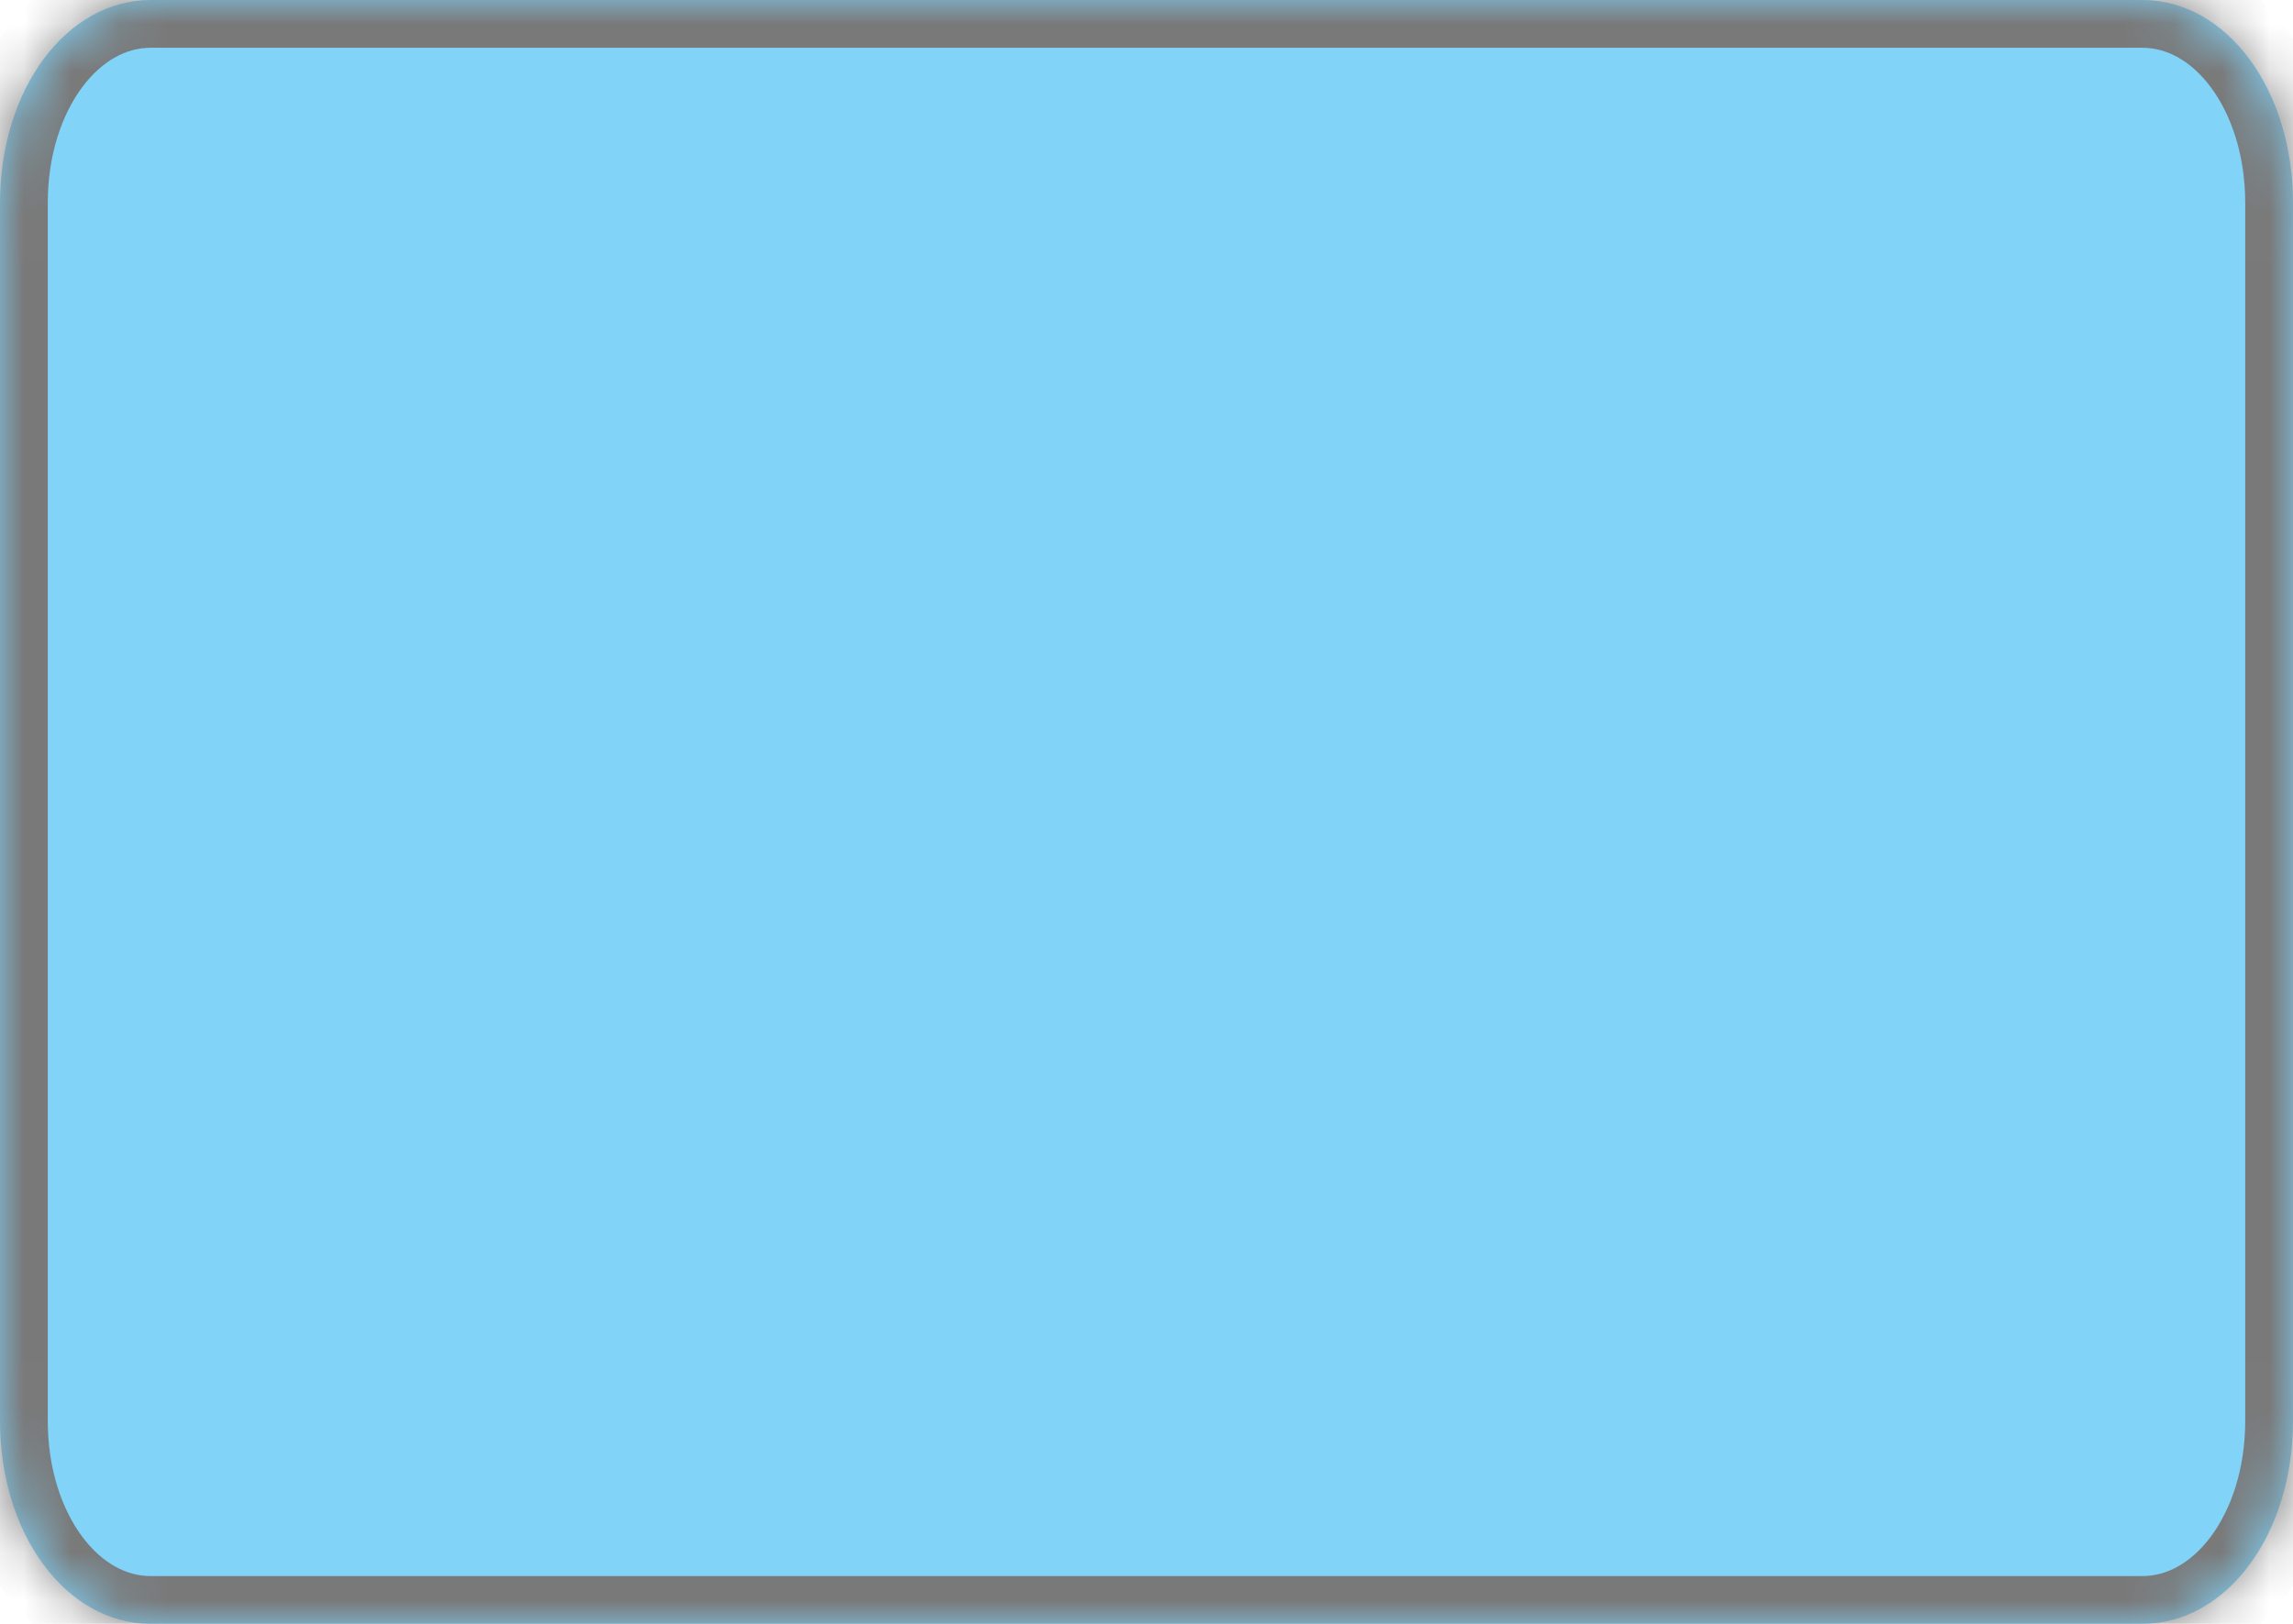 ﻿<?xml version="1.0" encoding="utf-8"?>
<svg version="1.1" xmlns:xlink="http://www.w3.org/1999/xlink" width="48px" height="34px" xmlns="http://www.w3.org/2000/svg">
  <defs>
    <mask fill="white" id="clip5">
      <path d="M 0 29.75  L 0 4.25  C 0 1.87  1.389 0  3.158 0  L 44.842 0  C 46.611 0  48 1.87  48 4.25  C 48 4.25  48 27.37  48 29.75  C 48 32.13  46.611 34  44.842 34  L 30.947 34  L 3.158 34  C 1.389 34  0 32.13  0 29.75  Z " fill-rule="evenodd" />
    </mask>
  </defs>
  <g transform="matrix(1 0 0 1 -639 -233 )">
    <path d="M 0 29.75  L 0 4.25  C 0 1.87  1.389 0  3.158 0  L 44.842 0  C 46.611 0  48 1.87  48 4.25  C 48 4.25  48 27.37  48 29.75  C 48 32.13  46.611 34  44.842 34  L 30.947 34  L 3.158 34  C 1.389 34  0 32.13  0 29.75  Z " fill-rule="nonzero" fill="#81d3f8" stroke="none" transform="matrix(1 0 0 1 639 233 )" />
    <path d="M 0 29.75  L 0 4.25  C 0 1.87  1.389 0  3.158 0  L 44.842 0  C 46.611 0  48 1.87  48 4.25  C 48 4.25  48 27.37  48 29.75  C 48 32.13  46.611 34  44.842 34  L 30.947 34  L 3.158 34  C 1.389 34  0 32.13  0 29.75  Z " stroke-width="2" stroke="#797979" fill="none" transform="matrix(1 0 0 1 639 233 )" mask="url(#clip5)" />
  </g>
</svg>